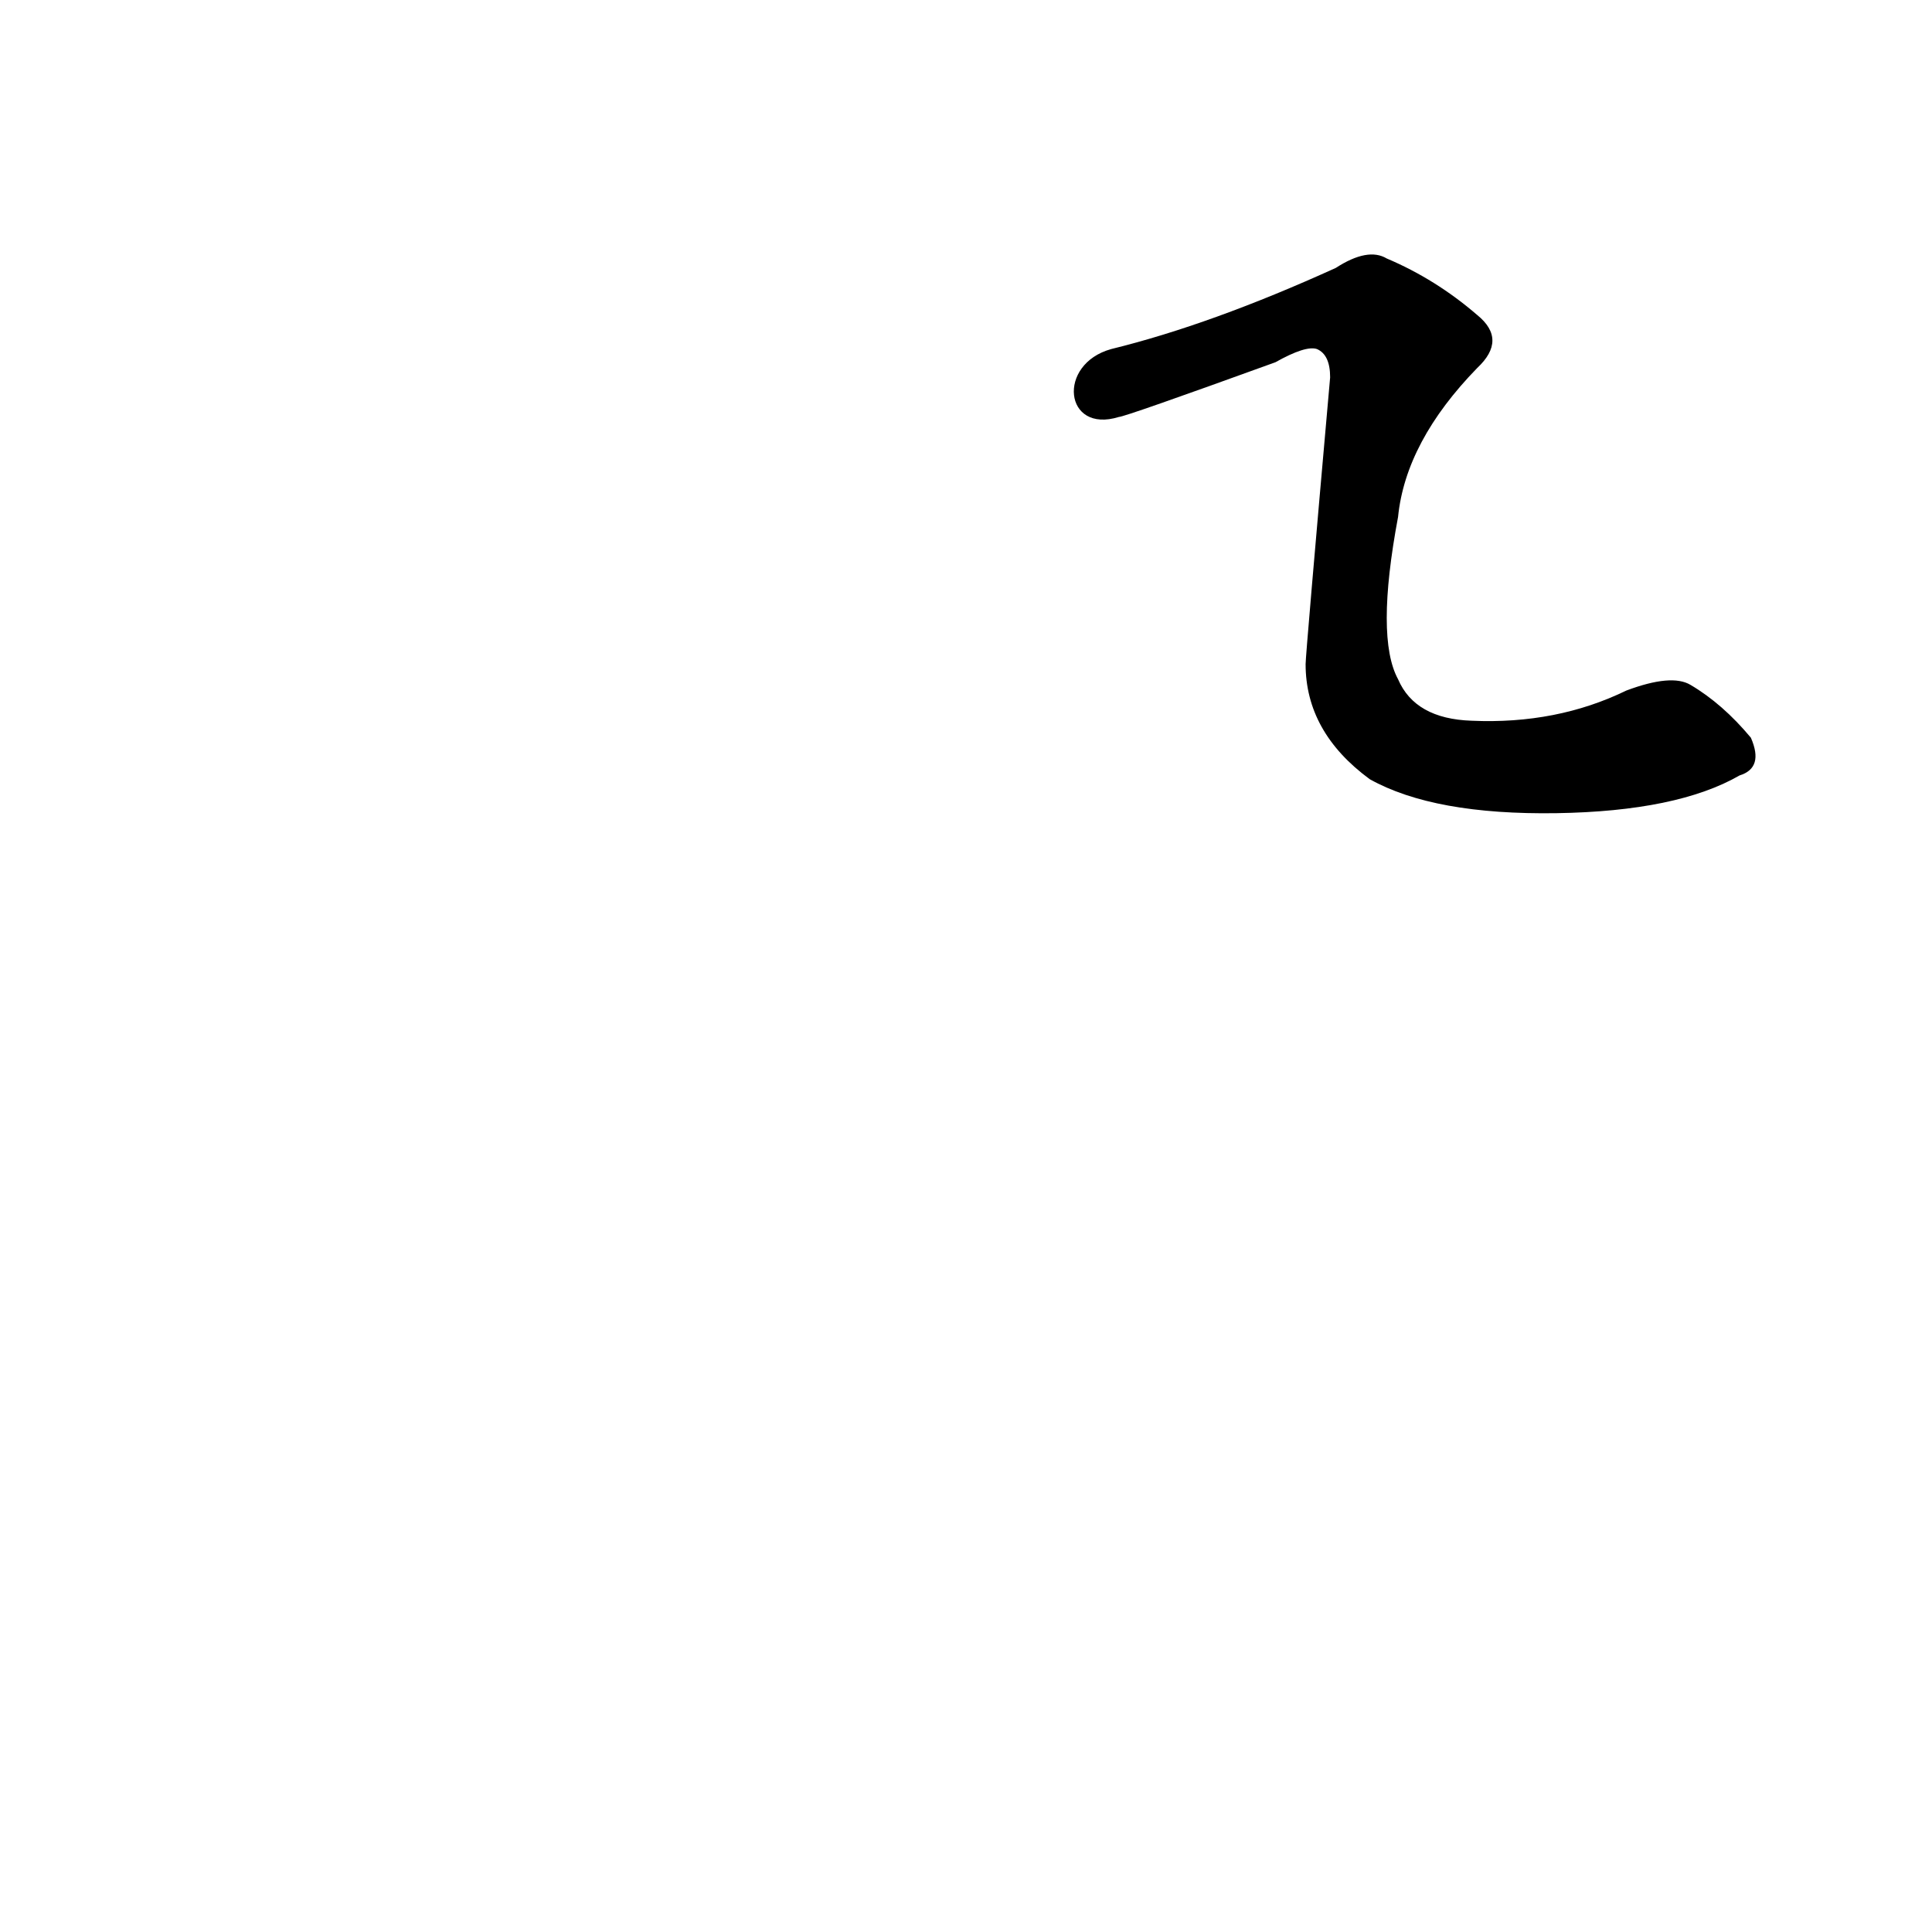 <?xml version='1.0' encoding='utf-8'?>
<svg xmlns="http://www.w3.org/2000/svg" version="1.1" viewBox="0 0 1024 1024"><g transform="scale(1, -1) translate(0, -900)"><path d="M 922 489 Q 935 493 928 509 Q 913 527 896 537 Q 886 543 862 534 Q 825 516 780 518 Q 750 519 741 540 Q 729 562 741 626 Q 745 666 783 705 Q 799 720 783 733 Q 761 752 735 763 Q 725 769 708 758 Q 642 728 589 715 C 560 707 564 670 593 679 Q 596 679 676 708 Q 692 717 698 715 Q 705 712 705 700 Q 692 553 692 548 Q 692 512 726 487 Q 760 468 825 469 Q 889 470 922 489 Z" fill="black" /></g></svg>